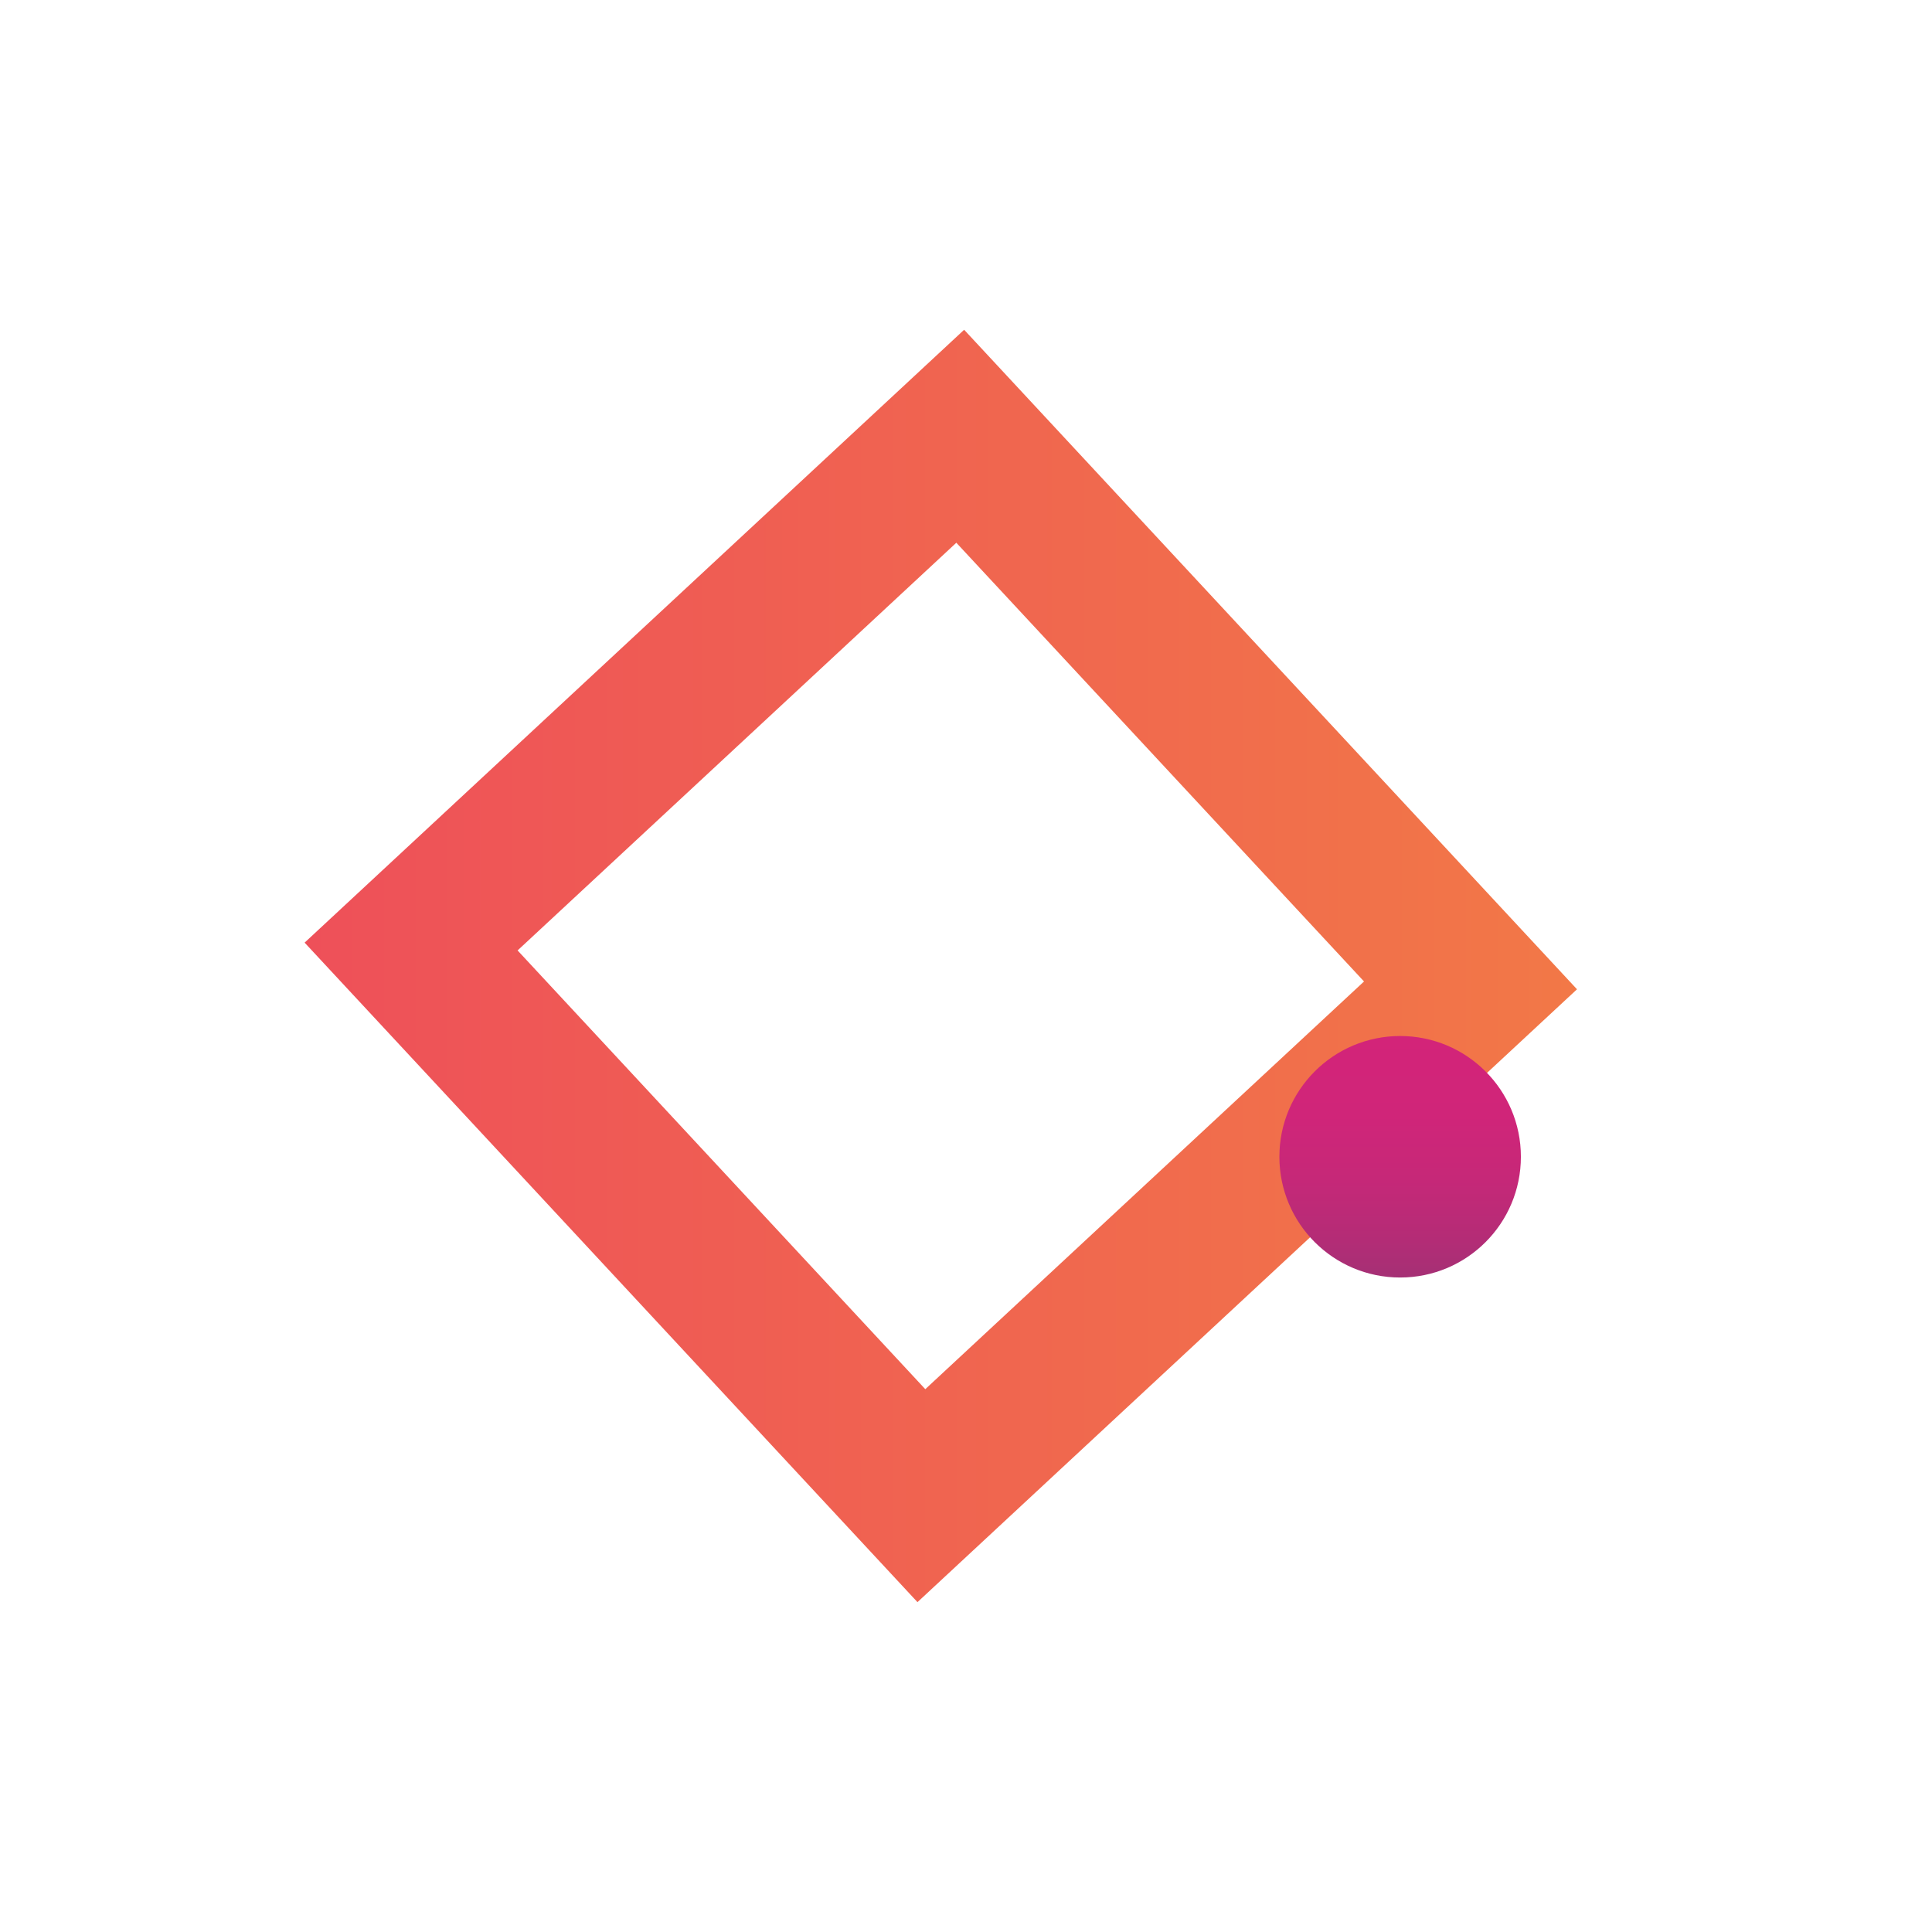 <svg id="Layer_1" data-name="Layer 1" xmlns="http://www.w3.org/2000/svg" xmlns:xlink="http://www.w3.org/1999/xlink" viewBox="0 0 1000 1000"><defs><style>.cls-1{fill:none;stroke-miterlimit:10;stroke-width:78px;stroke:url(#linear-gradient);}.cls-2{fill:url(#linear-gradient-2);}</style><linearGradient id="linear-gradient" x1="816.25" y1="500" x2="157.67" y2="500" gradientTransform="translate(470.58 -197.76) rotate(42.9)" gradientUnits="userSpaceOnUse"><stop offset="0" stop-color="#f27847"/><stop offset="1" stop-color="#ee5059"/></linearGradient><linearGradient id="linear-gradient-2" x1="724.71" y1="536.24" x2="724.71" y2="661.24" gradientUnits="userSpaceOnUse"><stop offset="0" stop-color="#d32479"/><stop offset="0.33" stop-color="#d02579"/><stop offset="0.59" stop-color="#c62878"/><stop offset="0.84" stop-color="#b42c76"/><stop offset="1" stop-color="#a53075"/></linearGradient></defs><title>Untitled-1</title><rect class="cls-1" x="292.96" y="306" width="388" height="388" transform="translate(-210.12 465.19) rotate(-42.9)"/><circle class="cls-2" cx="724.71" cy="598.74" r="62.5"/></svg>